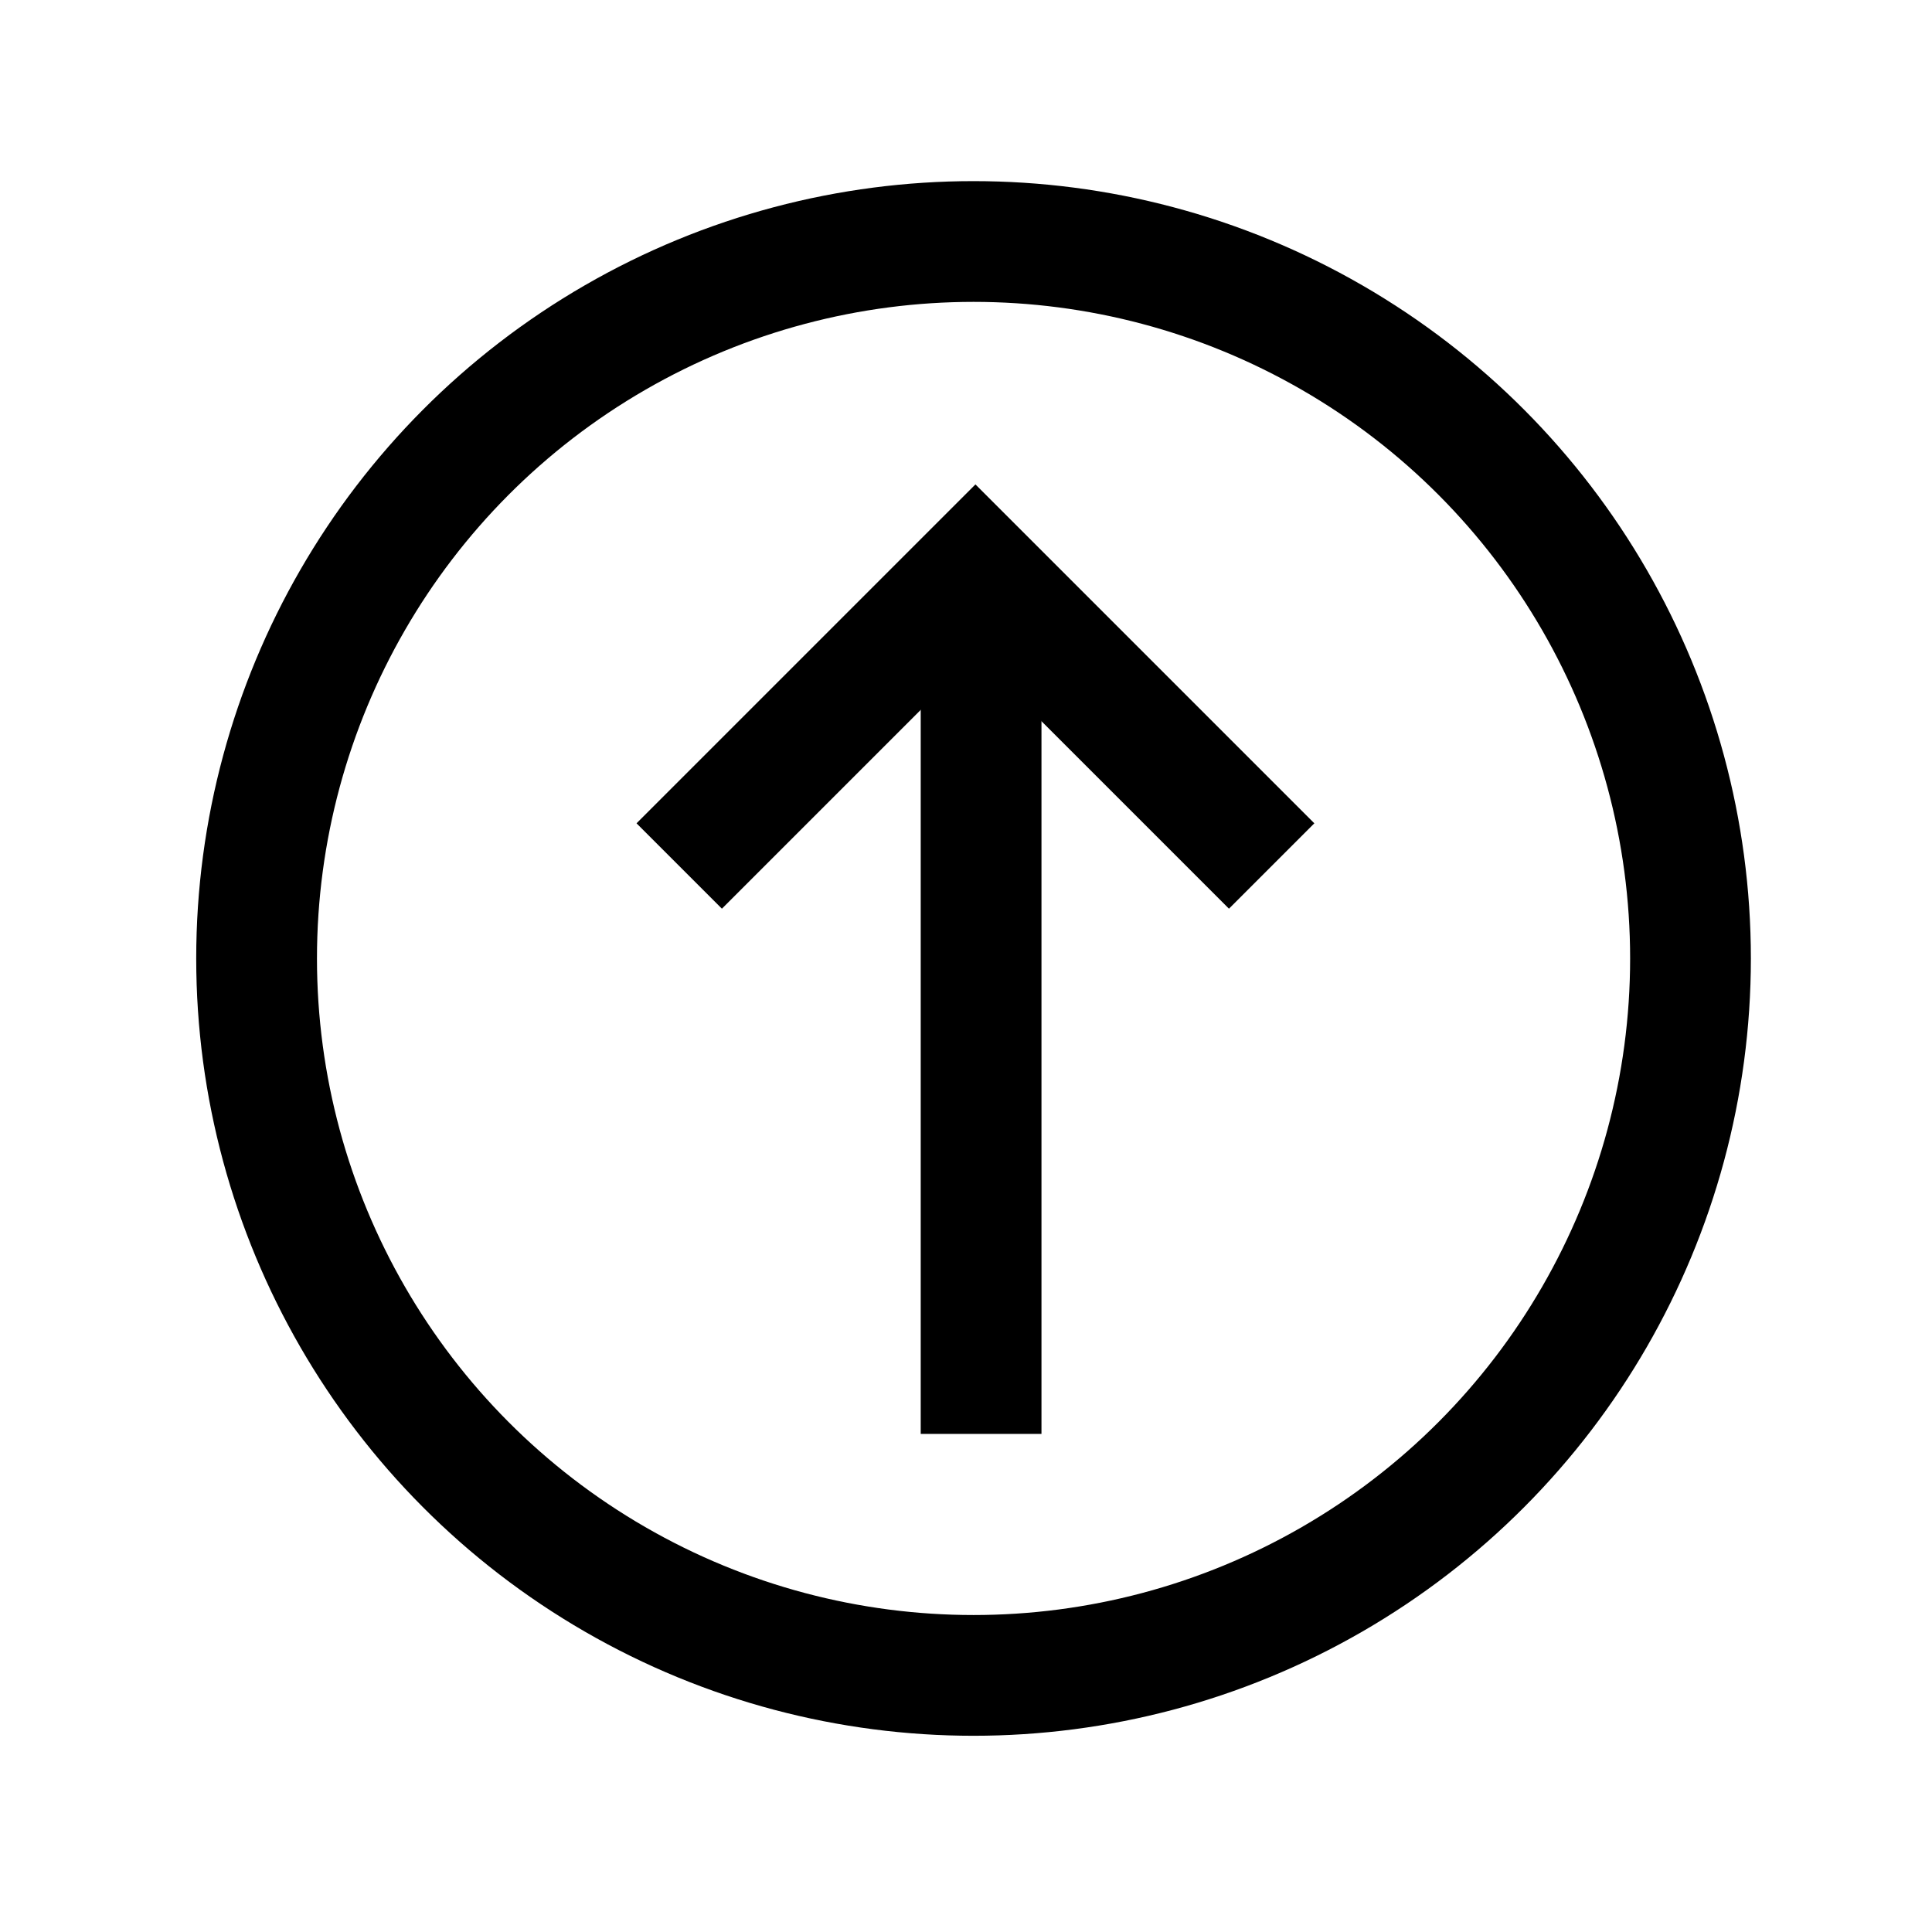 <svg xmlns="http://www.w3.org/2000/svg" width="128" height="128" fill="none" viewBox="0 0 128 128" id="arrow-circle-up">
  <path stroke="#000" stroke-width="8" d="M45 57.375L64.625 37.75L84.25 57.375"></path>
  <circle cx="64.5" cy="63.5" r="47.5" stroke="#000" stroke-width="8" transform="rotate(180 64.5 63.5)"></circle>
  <path stroke="#000" stroke-width="8" d="M65 37L65 95"></path>
</svg>
